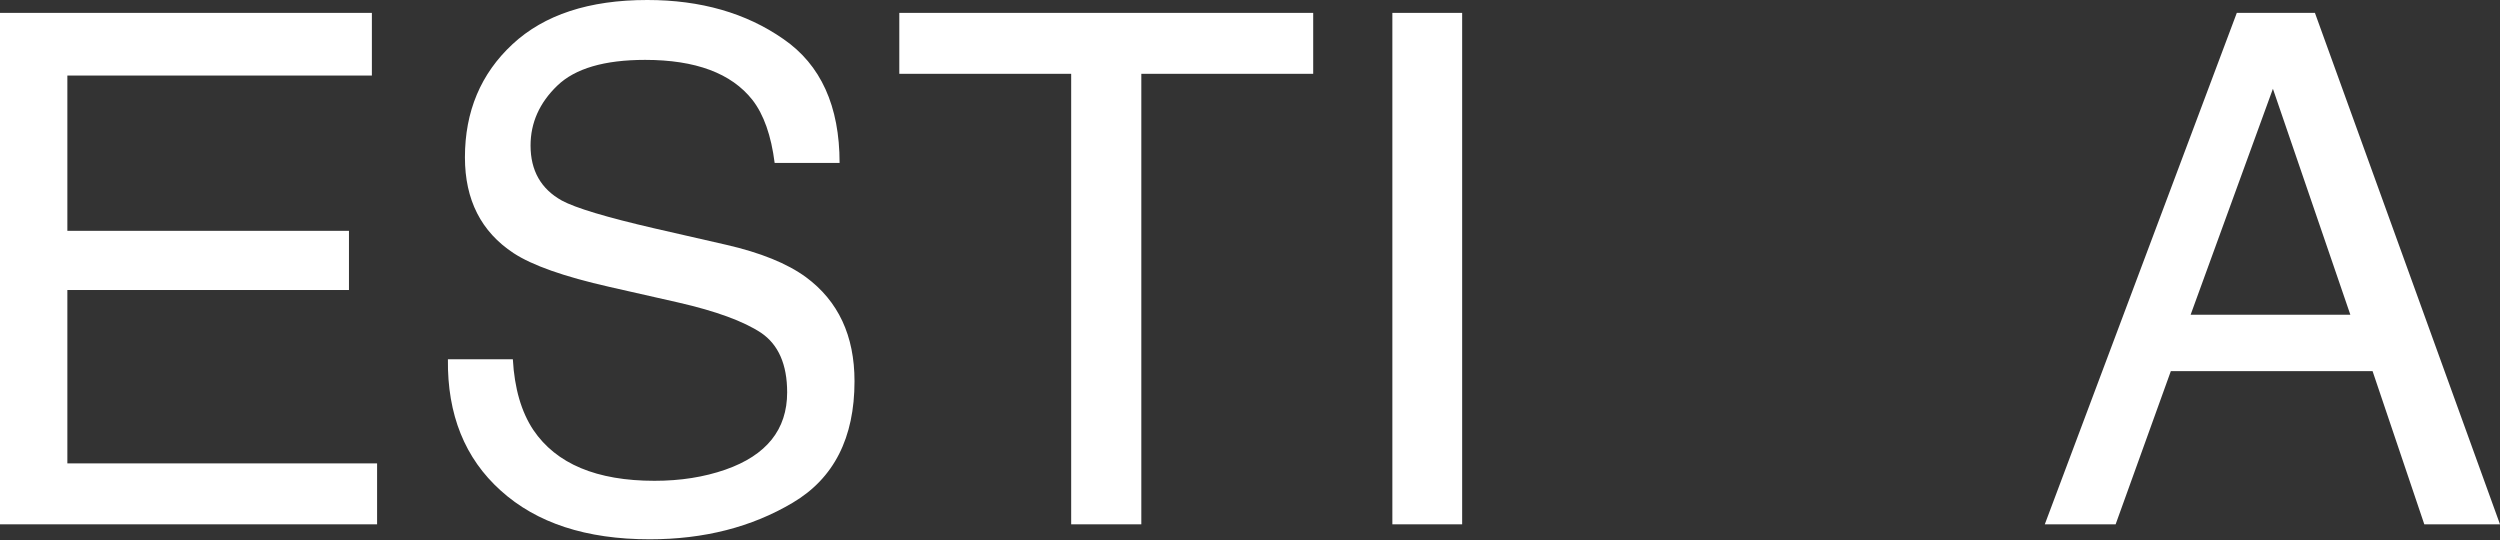 <svg width="944" height="204" viewBox="0 0 944 204" fill="none" xmlns="http://www.w3.org/2000/svg">
<rect x="0" y="0" width="944" height="204" fill="#333333" stroke="none"/>
<path d="M0 4.864H140.42V28.527H25.436V87.16H131.767V109.509H25.436V174.977H142.387V197.983H0V4.864Z" fill="white"/>
<path d="M193.651 135.67C194.263 146.625 196.841 155.521 201.387 162.357C210.04 175.153 225.293 181.55 247.144 181.55C256.934 181.55 265.85 180.148 273.891 177.344C289.45 171.91 297.229 162.182 297.229 148.159C297.229 137.642 293.951 130.148 287.396 125.679C280.753 121.297 270.351 117.484 256.191 114.241L230.1 108.326C213.056 104.469 200.993 100.219 193.913 95.574C181.676 87.511 175.558 75.46 175.558 59.421C175.558 42.068 181.545 27.826 193.52 16.696C205.495 5.565 222.452 0 244.391 0C264.582 0 281.714 4.908 295.787 14.724C309.947 24.452 317.027 40.052 317.027 61.525H292.509C291.198 51.183 288.401 43.251 284.118 37.73C276.164 27.651 262.659 22.612 243.604 22.612C228.221 22.612 217.164 25.854 210.433 32.34C203.703 38.825 200.338 46.363 200.338 54.952C200.338 64.417 204.271 71.341 212.138 75.723C217.295 78.527 228.964 82.033 247.144 86.24L274.153 92.418C287.177 95.398 297.229 99.474 304.309 104.645C316.546 113.672 322.664 126.774 322.664 143.952C322.664 165.337 314.885 180.63 299.327 189.833C283.856 199.035 265.85 203.636 245.309 203.636C221.359 203.636 202.61 197.501 189.062 185.231C175.514 173.049 168.871 156.529 169.133 135.67H193.651Z" fill="white"/>
<path d="M495.862 4.864V27.87H430.962V197.983H404.478V27.87H339.578V4.864H495.862Z" fill="white"/>
<path d="M525.756 4.864H552.109V197.983H525.756V4.864Z" fill="white"/>
<path d="M887.491 118.843L858.253 33.523L827.18 118.843H887.491ZM844.618 4.864H874.118L944 197.983H915.418L895.882 140.14H819.707L798.86 197.983H772.113L844.618 4.864Z" fill="white"/>
</svg>
